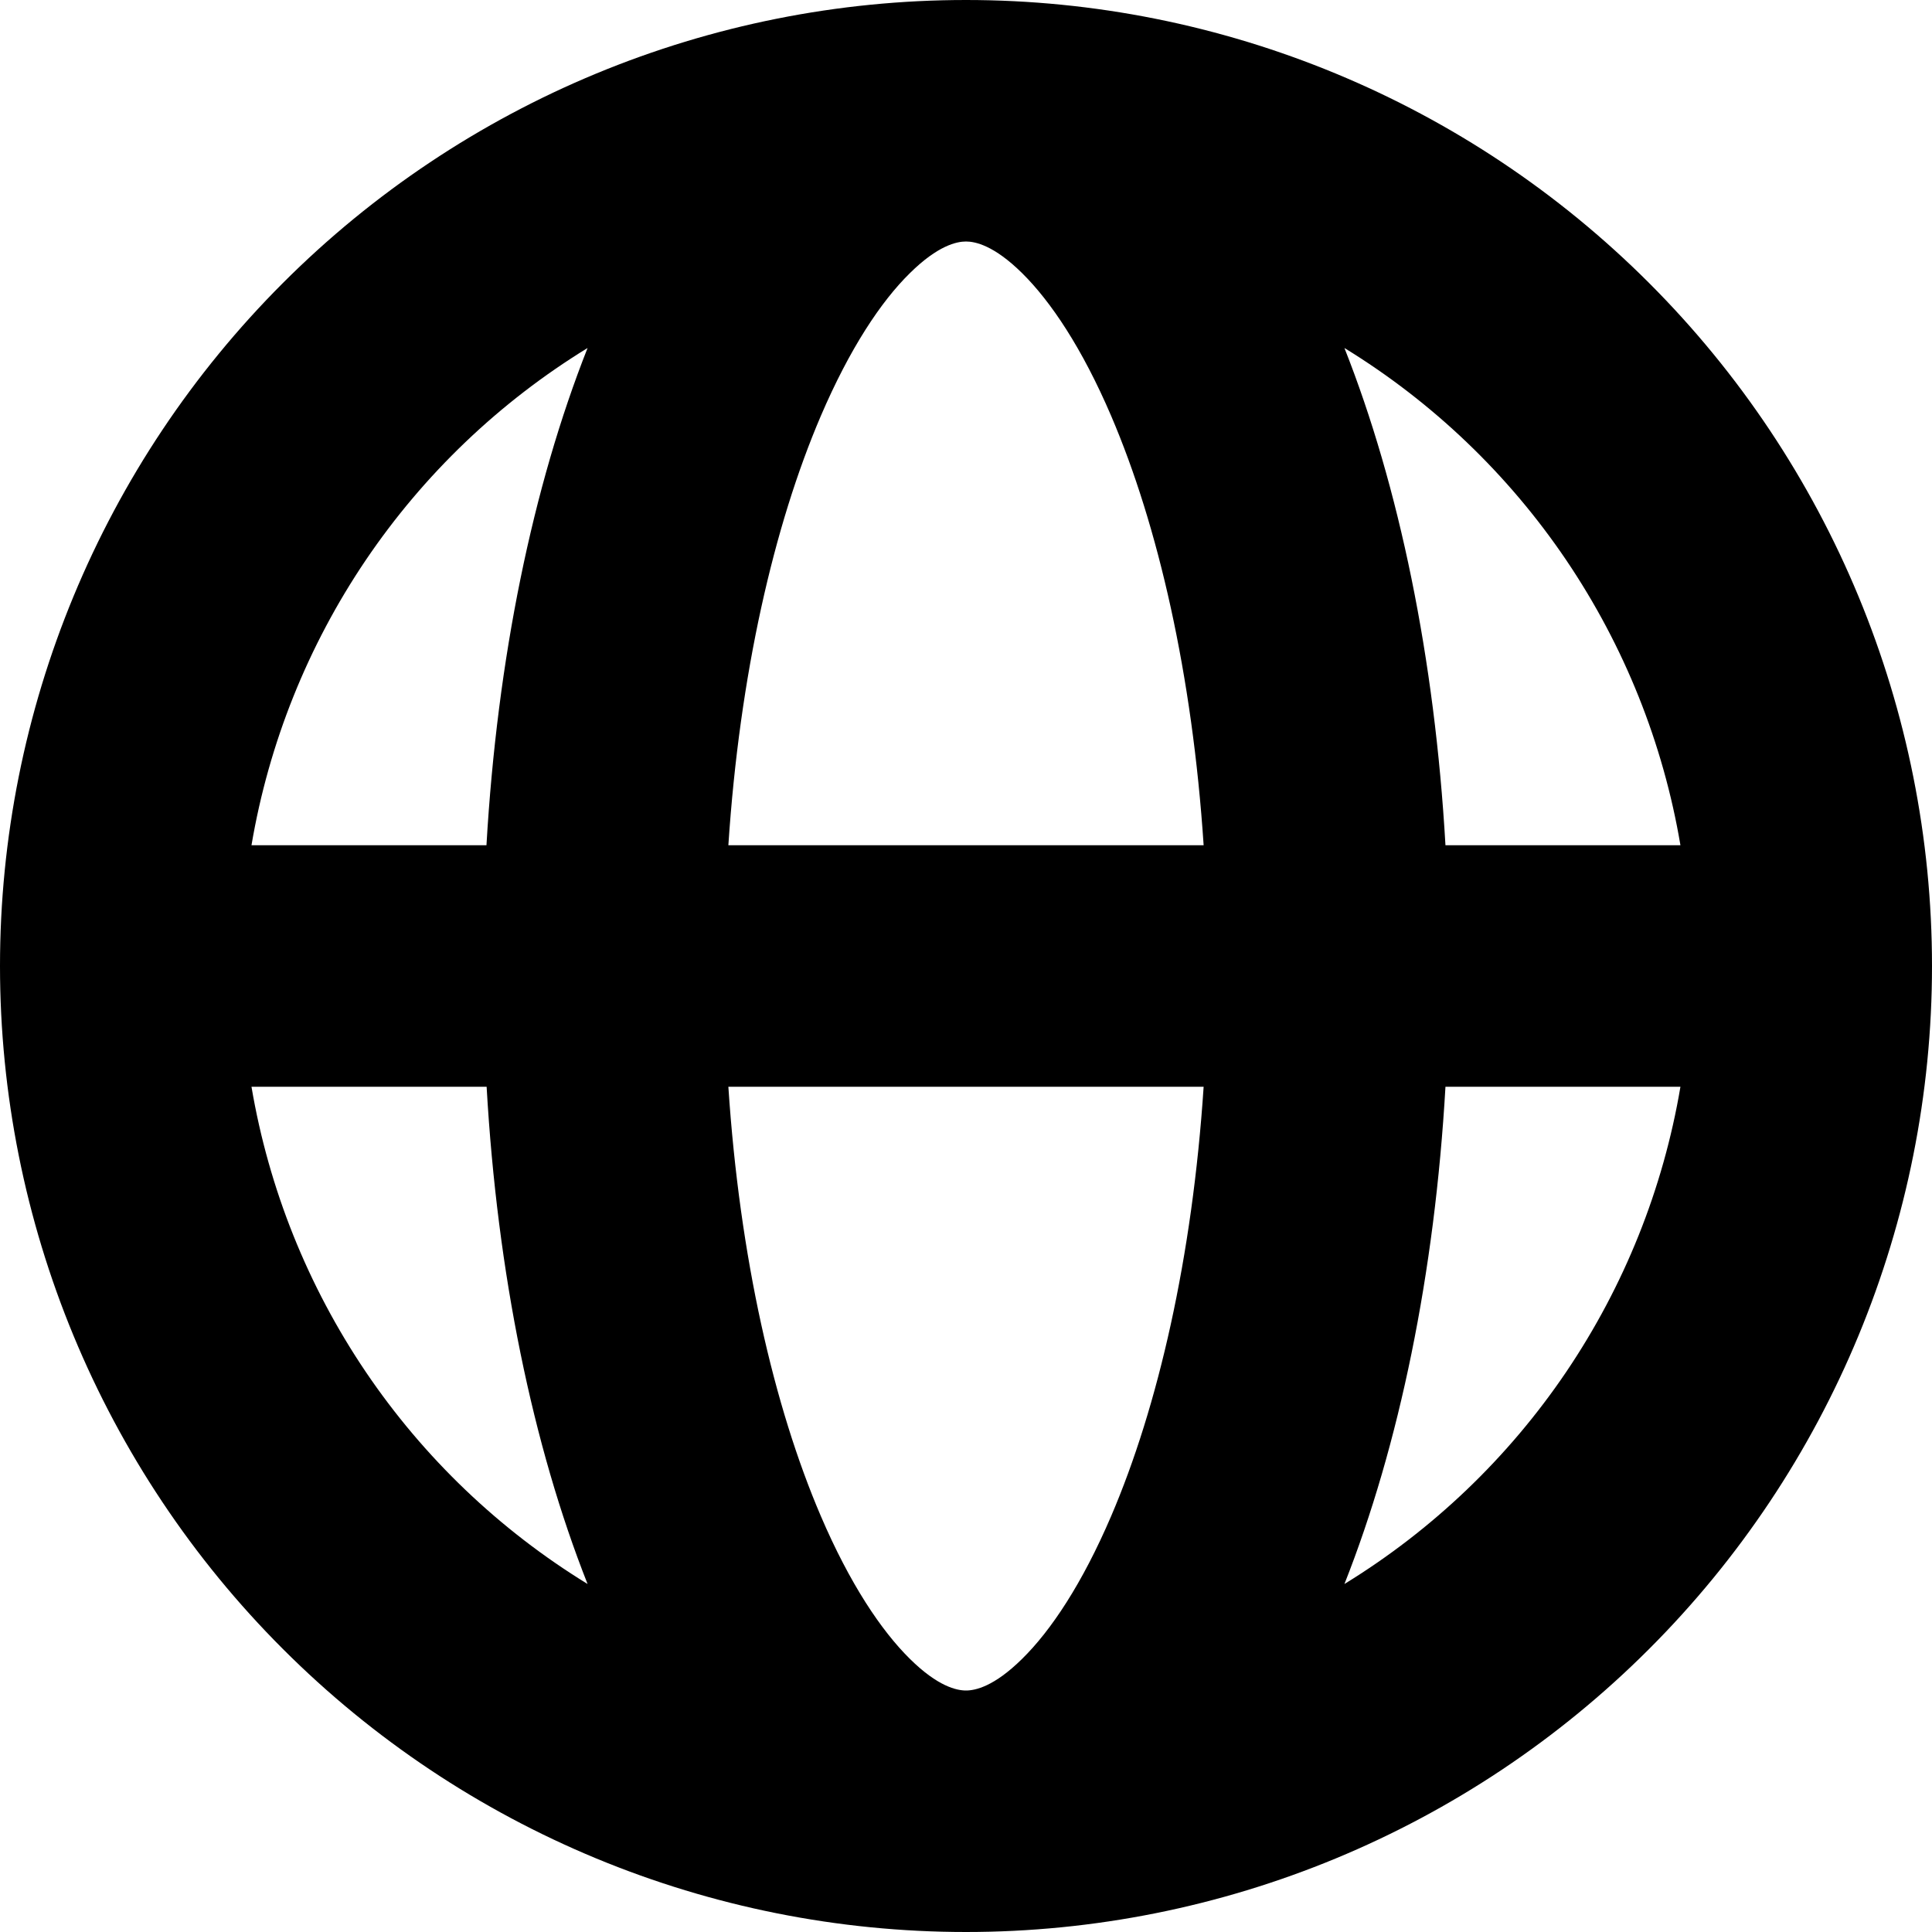 <svg width="24" height="24" viewBox="0 0 24 24" fill="none" xmlns="http://www.w3.org/2000/svg">
<path fill-rule="evenodd" clip-rule="evenodd" d="M3.124 10.5H6.043C6.177 8.181 6.618 6.045 7.299 4.323C6.203 4.995 5.263 5.894 4.543 6.959C3.823 8.025 3.339 9.232 3.124 10.5ZM12 0C8.817 0 5.765 1.264 3.515 3.515C1.264 5.765 0 8.817 0 12C0 15.183 1.264 18.235 3.515 20.485C5.765 22.736 8.817 24 12 24C15.183 24 18.235 22.736 20.485 20.485C22.736 18.235 24 15.183 24 12C24 8.817 22.736 5.765 20.485 3.515C18.235 1.264 15.183 0 12 0ZM12 3C11.886 3 11.652 3.048 11.303 3.393C10.945 3.744 10.557 4.327 10.197 5.166C9.614 6.527 9.188 8.379 9.048 10.5H14.952C14.812 8.379 14.386 6.527 13.803 5.166C13.443 4.326 13.053 3.744 12.697 3.393C12.348 3.048 12.114 3 12 3ZM17.956 10.5C17.823 8.181 17.382 6.045 16.701 4.323C17.797 4.995 18.737 5.894 19.457 6.959C20.177 8.025 20.661 9.232 20.875 10.5H17.956ZM14.952 13.5H9.048C9.188 15.621 9.614 17.474 10.197 18.834C10.557 19.674 10.947 20.256 11.303 20.607C11.652 20.952 11.886 21 12 21C12.114 21 12.348 20.952 12.697 20.607C13.055 20.256 13.444 19.672 13.803 18.834C14.386 17.474 14.812 15.621 14.952 13.5ZM16.701 19.677C17.382 17.956 17.823 15.819 17.956 13.5H20.875C20.661 14.768 20.177 15.975 19.457 17.041C18.737 18.106 17.797 19.005 16.701 19.677ZM7.299 19.677C6.618 17.955 6.177 15.819 6.045 13.5H3.124C3.339 14.768 3.823 15.975 4.543 17.041C5.263 18.106 6.203 19.005 7.299 19.677Z" fill="black"/>
</svg>
